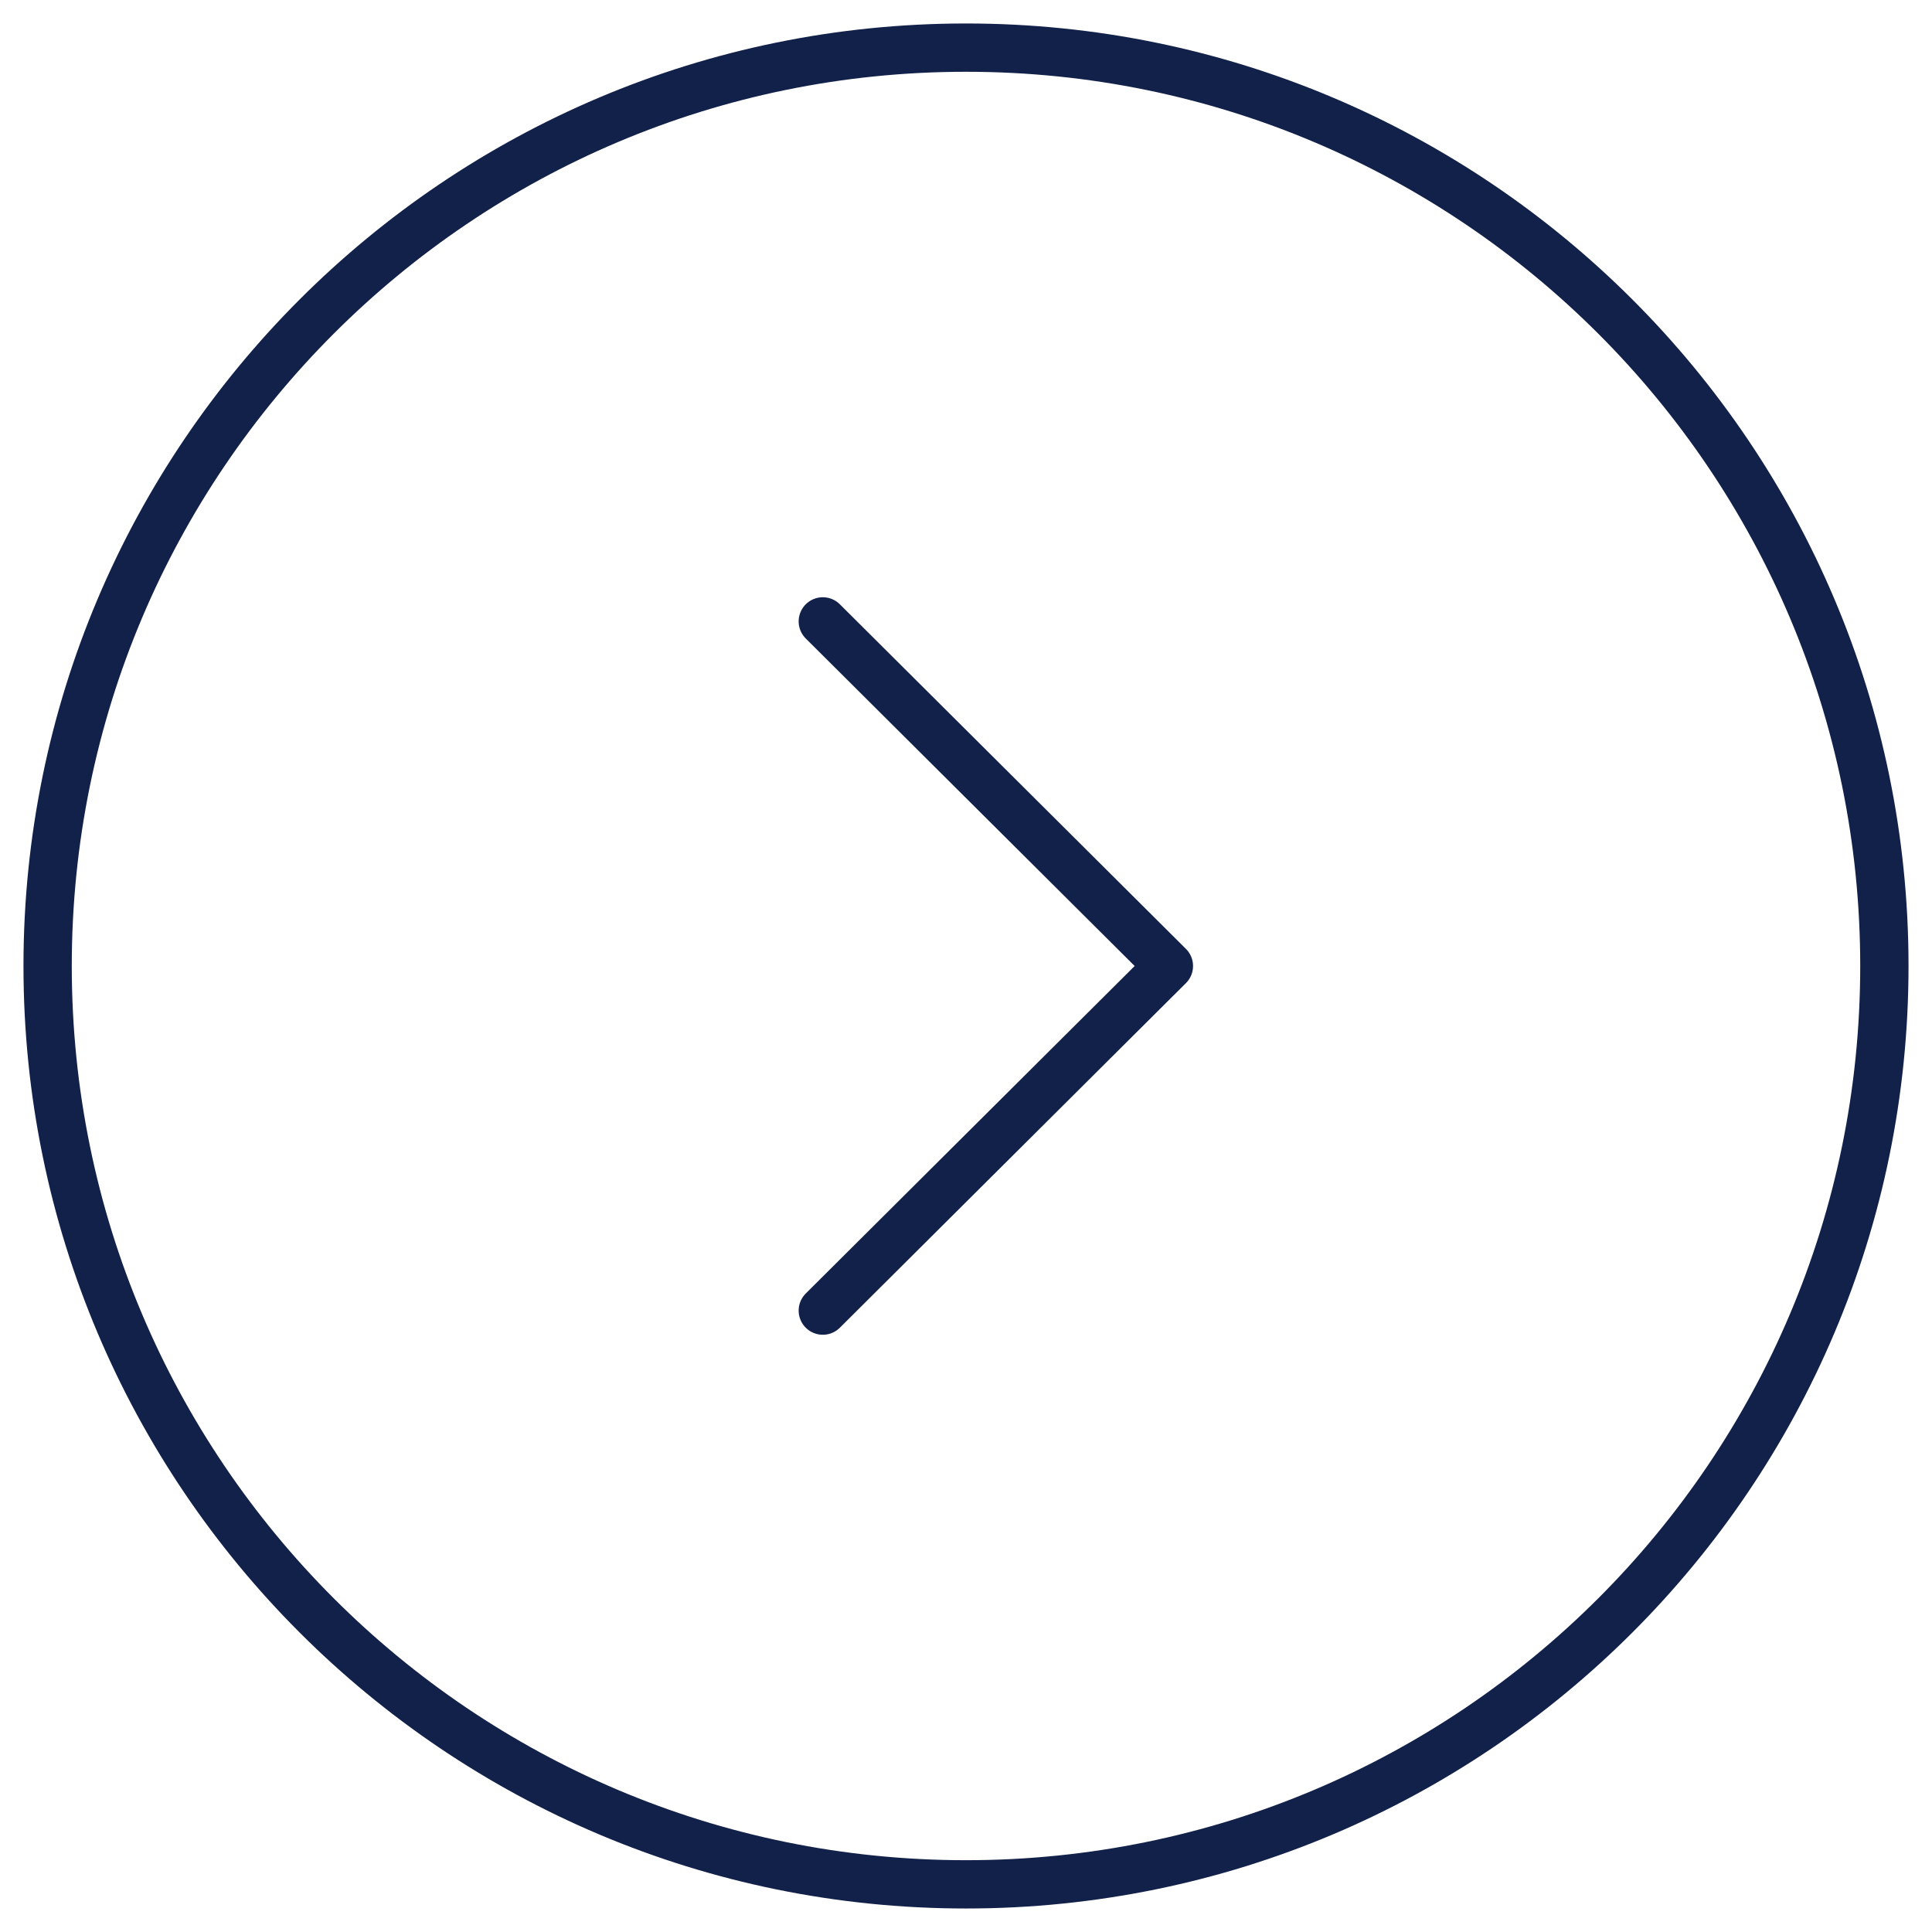 <svg width="60" height="60" viewBox="0 0 60 60" fill="none" xmlns="http://www.w3.org/2000/svg">
<path fill-rule="evenodd" clip-rule="evenodd" d="M30 58.52C45.75 58.52 58.521 45.752 58.521 29.999C58.521 14.25 45.75 1.479 30 1.479C14.25 1.479 1.479 14.25 1.479 29.999C1.479 45.752 14.25 58.52 30 58.52Z" stroke="#122149" stroke-width="1.5" stroke-linecap="round" stroke-linejoin="round"/>
<path d="M25.553 40.702L36.301 30L25.553 19.298" stroke="#122149" stroke-width="1.5" stroke-linecap="round" stroke-linejoin="round"/>
</svg>
